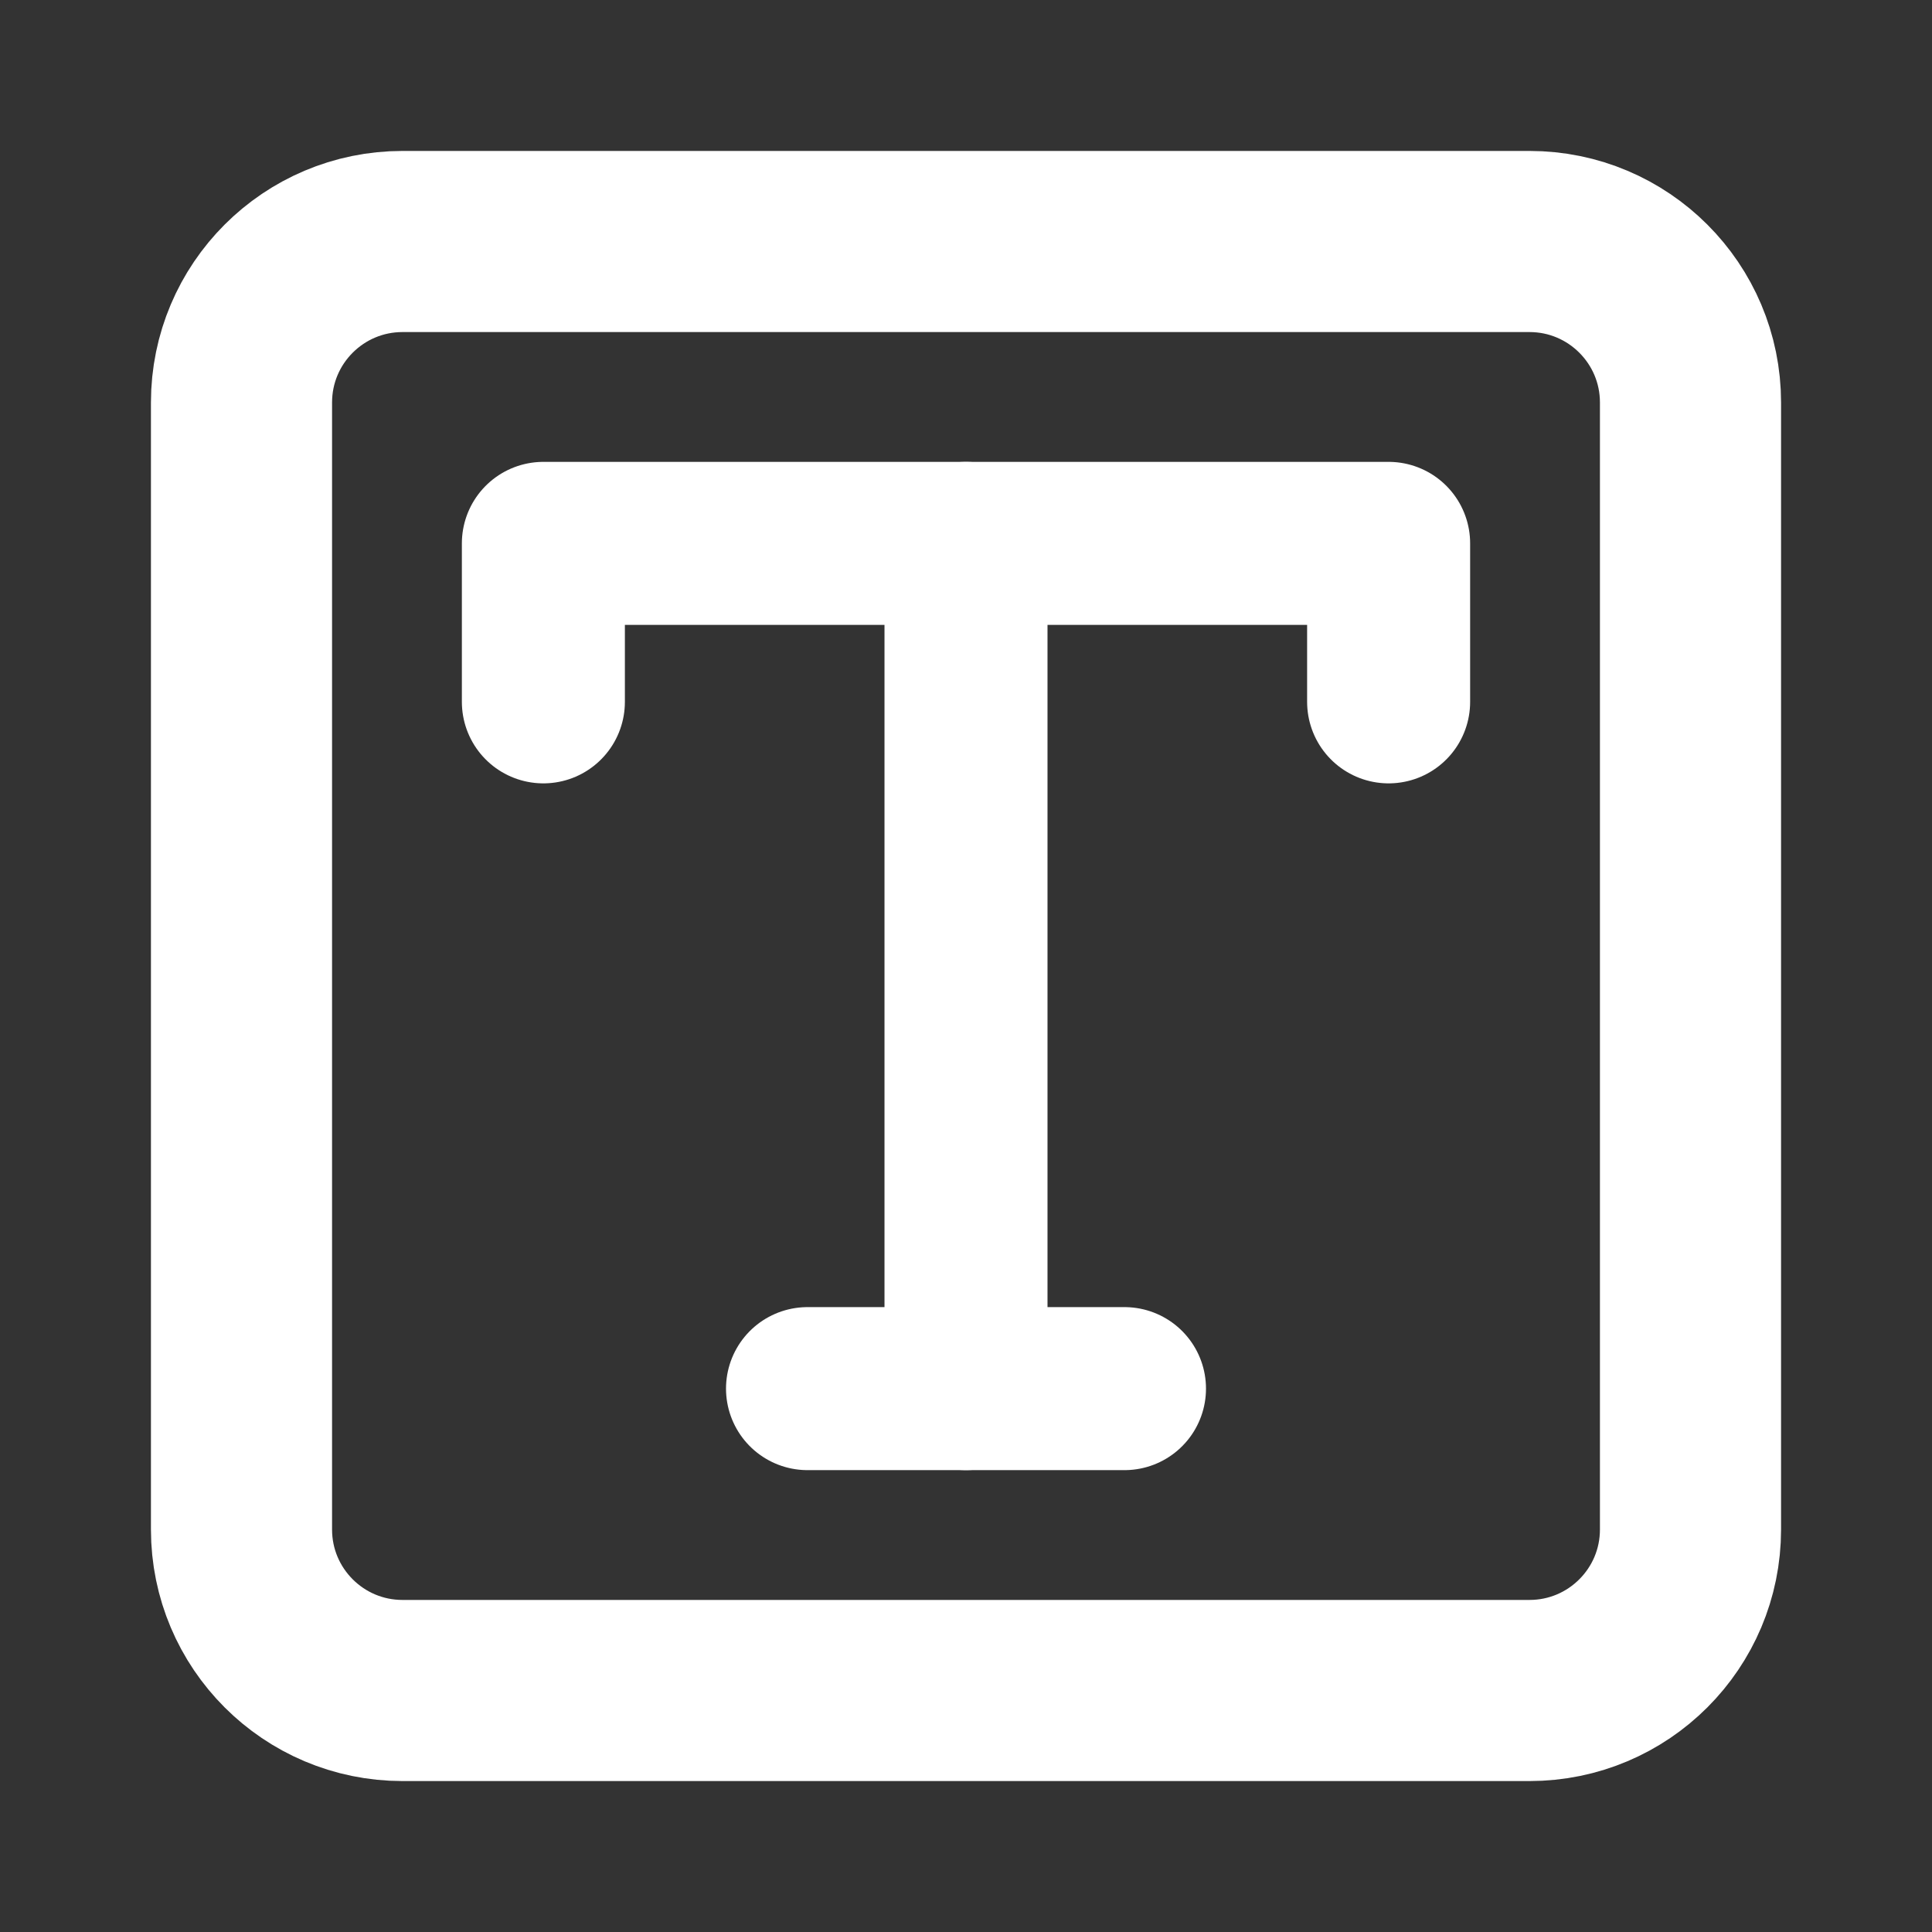 <svg width="32" height="32" viewBox="0 0 32 32" fill="none" xmlns="http://www.w3.org/2000/svg">
<rect x="0" y="0" width="32" height="32" fill="#333333" stroke="none"/>
<path d="M25.333 4H6.667C5.194 4 4 5.194 4 6.667V25.333C4 26.806 5.194 28 6.667 28H25.333C26.806 28 28 26.806 28 25.333V6.667C28 5.194 26.806 4 25.333 4Z" stroke="white" stroke-width="3" stroke-linecap="round" stroke-linejoin="round"/>
<path d="M9 11.625V9H23V11.625" stroke="white" stroke-width="2.7" stroke-linecap="round" stroke-linejoin="round"/>
<path d="M13.375 23H18.625" stroke="white" stroke-width="2.7" stroke-linecap="round" stroke-linejoin="round"/>
<path d="M16 9V23" stroke="white" stroke-width="2.7" stroke-linecap="round" stroke-linejoin="round"/>
</svg>
